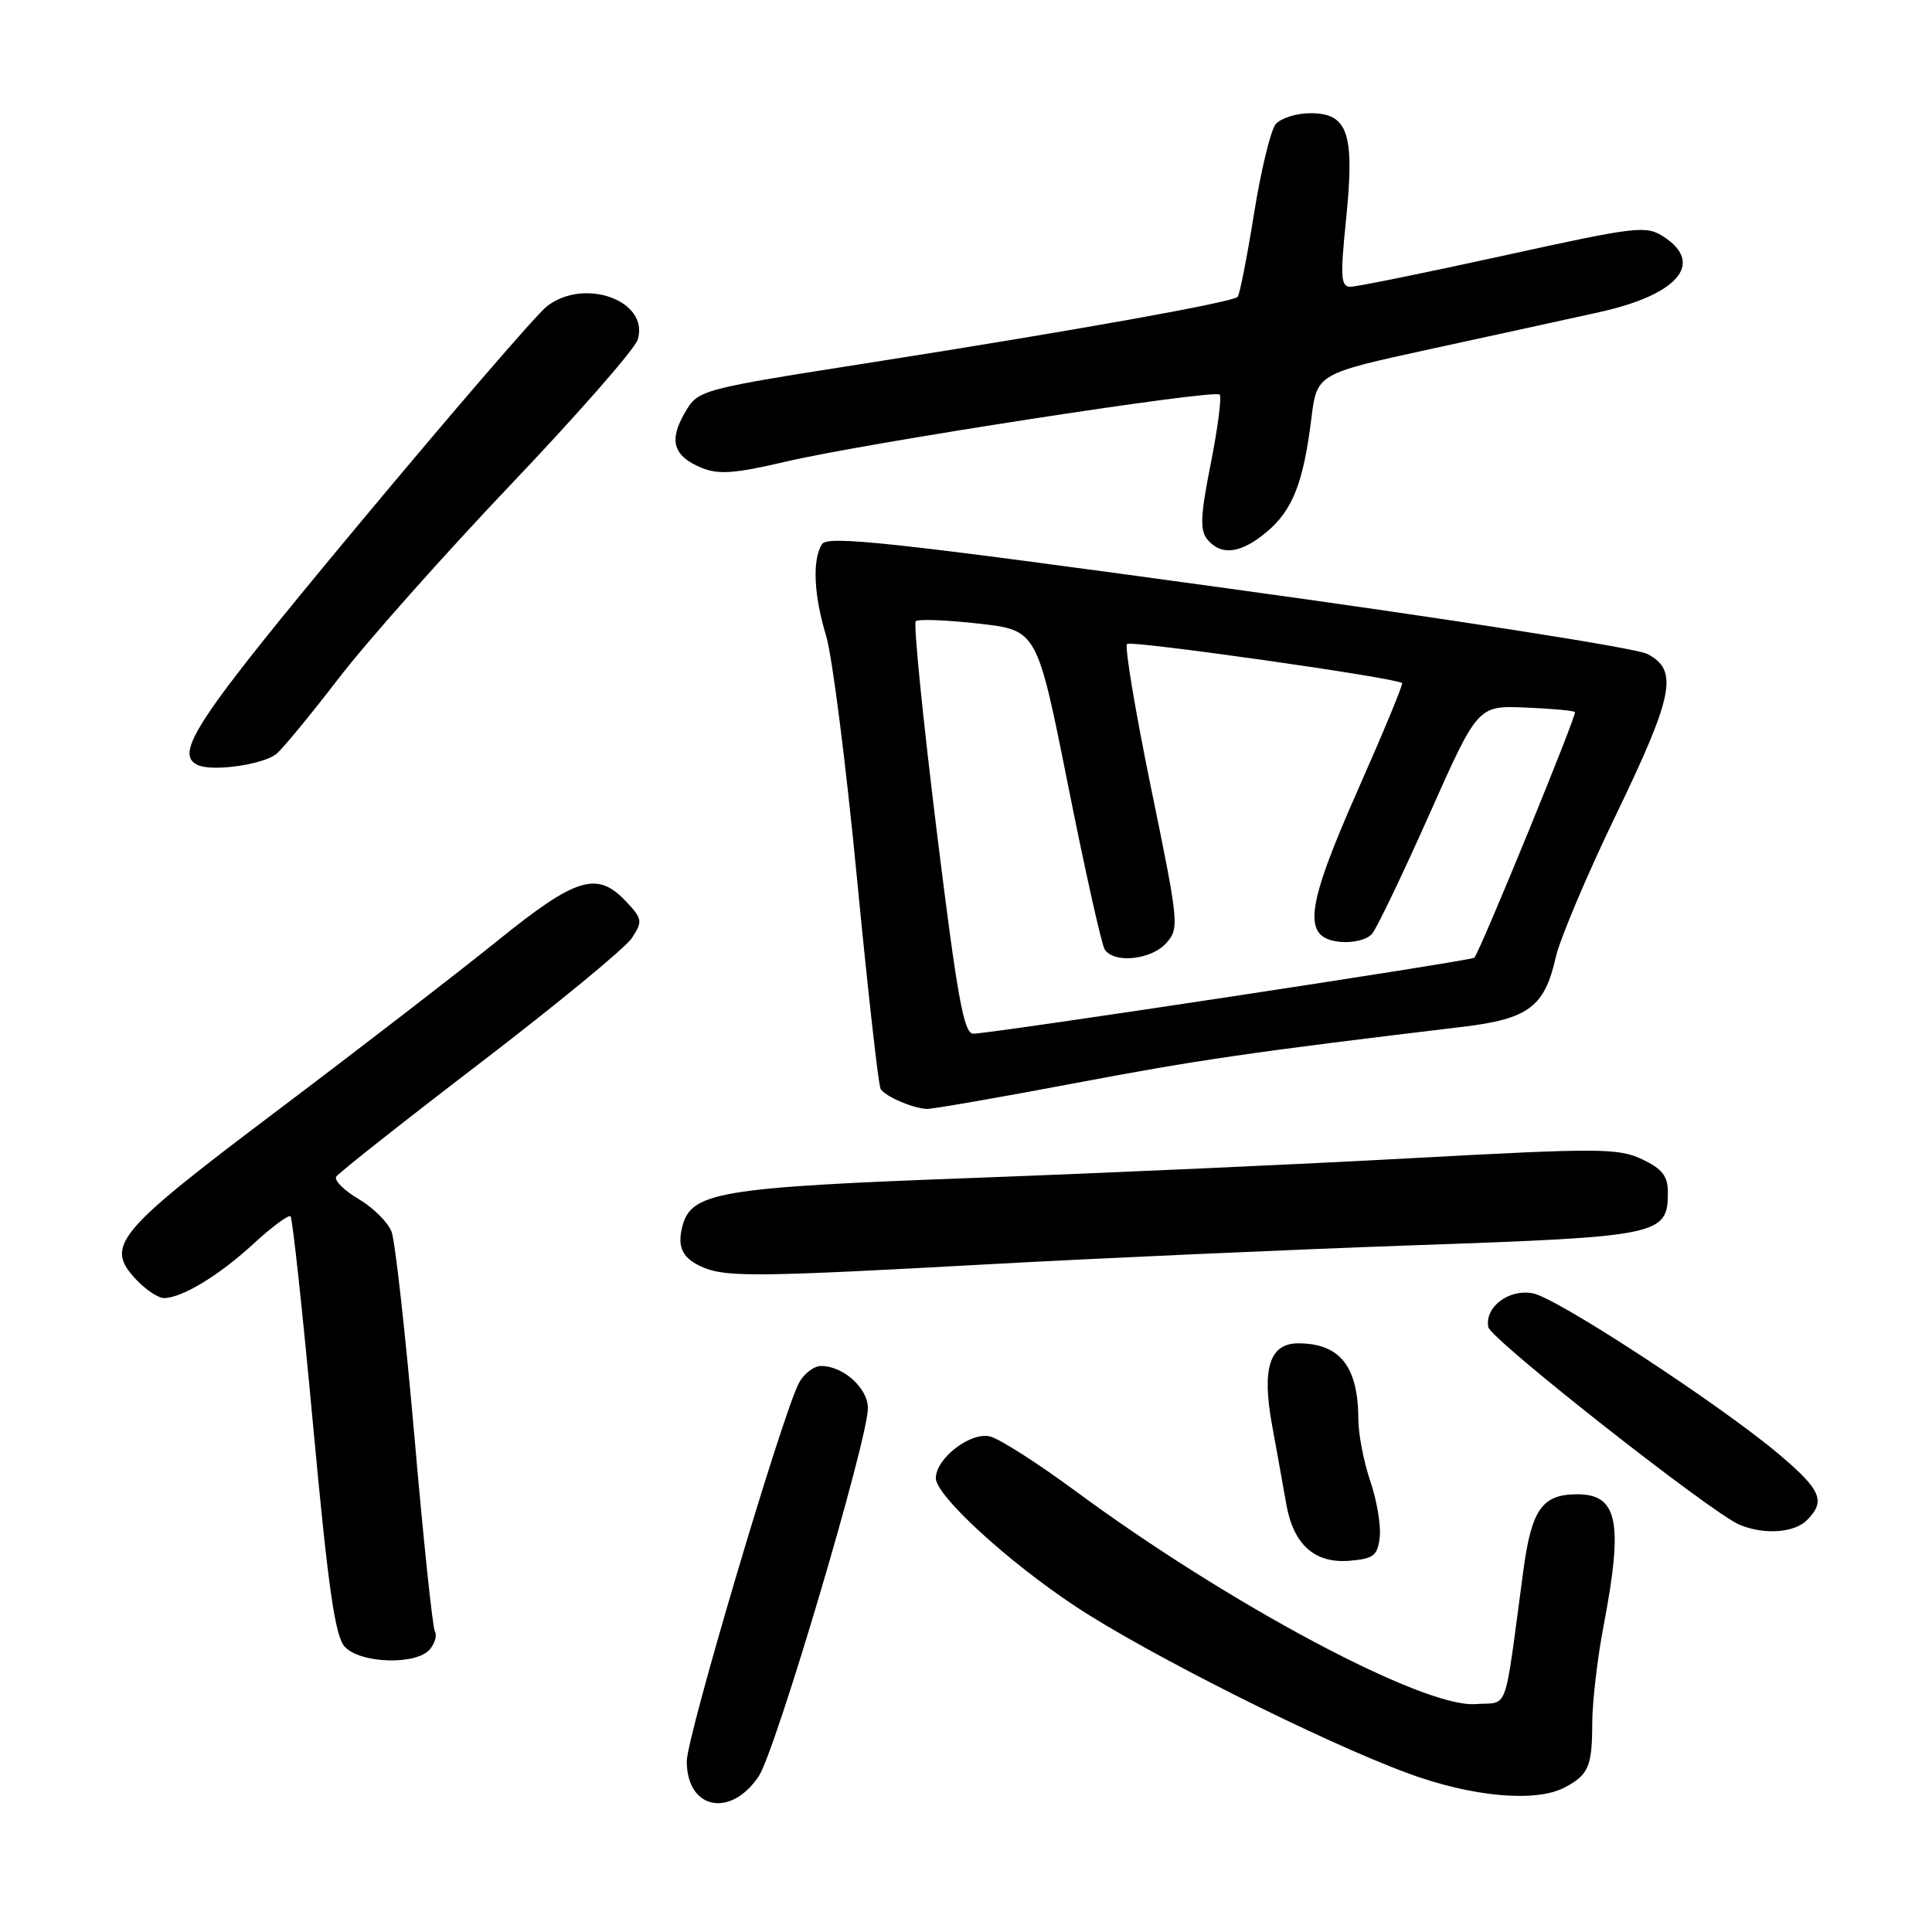 <?xml version="1.0" encoding="UTF-8" standalone="no"?>
<!DOCTYPE svg PUBLIC "-//W3C//DTD SVG 1.1//EN" "http://www.w3.org/Graphics/SVG/1.1/DTD/svg11.dtd" >
<svg xmlns="http://www.w3.org/2000/svg" xmlns:xlink="http://www.w3.org/1999/xlink" version="1.1" viewBox="0 0 256 256">
 <g >
 <path fill="currentColor"
d=" M 100.53 235.37 C 102.76 232.06 115.00 190.79 115.00 186.59 C 115.00 183.94 111.74 181.00 108.81 181.00 C 107.85 181.00 106.53 182.01 105.87 183.24 C 103.69 187.32 91.00 230.10 91.00 233.38 C 91.00 239.74 96.79 240.95 100.53 235.37 Z  M 207.32 236.85 C 210.49 235.18 210.97 234.08 210.98 228.34 C 210.99 225.50 211.67 219.65 212.50 215.34 C 215.11 201.68 214.37 198.00 208.99 198.00 C 204.36 198.00 202.95 199.99 201.86 208.04 C 199.22 227.65 200.01 225.46 195.49 225.80 C 188.59 226.31 162.80 212.56 142.38 197.48 C 137.50 193.88 132.46 190.66 131.19 190.34 C 128.62 189.69 124.00 193.24 124.00 195.87 C 124.00 198.17 133.52 206.91 142.50 212.85 C 151.93 219.10 175.17 230.77 186.50 234.95 C 195.02 238.10 203.48 238.87 207.32 236.85 Z  M 56.96 218.54 C 57.63 217.74 57.93 216.69 57.63 216.21 C 57.33 215.73 56.11 204.13 54.92 190.42 C 53.72 176.71 52.36 164.48 51.89 163.23 C 51.42 161.97 49.45 160.02 47.52 158.88 C 45.58 157.74 44.25 156.40 44.55 155.91 C 44.86 155.43 53.45 148.64 63.64 140.84 C 73.84 133.03 82.88 125.59 83.73 124.29 C 85.17 122.09 85.12 121.76 82.97 119.46 C 79.13 115.38 76.38 116.21 65.95 124.63 C 60.75 128.83 47.62 138.96 36.77 147.14 C 15.30 163.32 13.84 165.07 18.05 169.56 C 19.32 170.90 20.97 172.00 21.72 172.00 C 24.10 172.00 29.06 168.99 33.63 164.77 C 36.06 162.54 38.25 160.92 38.50 161.17 C 38.76 161.42 40.11 173.95 41.50 189.01 C 43.48 210.38 44.39 216.78 45.67 218.19 C 47.71 220.44 55.19 220.67 56.96 218.54 Z  M 182.82 203.69 C 183.00 202.14 182.44 198.80 181.57 196.26 C 180.71 193.72 179.99 190.04 179.99 188.07 C 179.96 181.04 177.55 178.00 172.01 178.00 C 168.25 178.00 167.18 181.30 168.54 188.75 C 169.22 192.46 170.07 197.21 170.44 199.31 C 171.38 204.66 174.20 207.19 178.81 206.81 C 182.02 206.54 182.54 206.14 182.82 203.69 Z  M 239.43 201.43 C 241.95 198.91 241.32 197.43 235.75 192.72 C 227.97 186.15 206.40 172.03 203.15 171.38 C 199.95 170.74 196.70 173.19 197.21 175.85 C 197.52 177.47 226.77 200.47 230.50 202.04 C 233.74 203.39 237.74 203.12 239.43 201.43 Z  M 131.00 167.52 C 145.57 166.72 170.98 165.58 187.45 165.00 C 220.12 163.86 221.00 163.67 221.00 157.96 C 221.00 155.83 220.24 154.87 217.59 153.61 C 214.46 152.13 211.90 152.11 187.34 153.45 C 172.58 154.26 146.32 155.44 129.00 156.08 C 95.24 157.33 91.55 157.95 90.40 162.56 C 89.69 165.37 90.50 166.85 93.35 168.01 C 96.40 169.24 101.11 169.17 131.00 167.52 Z  M 142.36 143.54 C 158.66 140.45 165.90 139.40 193.89 136.05 C 202.52 135.01 204.67 133.40 206.13 126.90 C 206.67 124.48 210.24 116.03 214.06 108.11 C 221.81 92.05 222.44 88.79 218.25 86.64 C 216.73 85.86 191.78 81.96 162.65 77.96 C 118.25 71.85 109.67 70.92 108.92 72.10 C 107.61 74.16 107.83 78.86 109.47 84.27 C 110.27 86.89 112.10 101.29 113.54 116.25 C 114.99 131.22 116.40 143.84 116.69 144.30 C 117.29 145.28 120.92 146.84 122.79 146.94 C 123.51 146.97 132.31 145.44 142.36 143.54 Z  M 36.63 99.89 C 37.48 99.18 41.21 94.66 44.90 89.85 C 48.60 85.03 58.86 73.49 67.70 64.19 C 76.54 54.90 84.09 46.28 84.49 45.03 C 86.12 39.88 77.46 36.69 72.45 40.60 C 71.11 41.64 59.89 54.65 47.52 69.50 C 25.95 95.41 22.94 99.92 26.25 101.39 C 28.23 102.27 34.93 101.30 36.63 99.89 Z  M 167.86 70.47 C 171.28 67.59 172.70 63.98 173.76 55.47 C 174.50 49.53 174.50 49.53 189.50 46.26 C 197.75 44.47 207.82 42.27 211.88 41.37 C 222.30 39.07 225.87 34.93 220.49 31.40 C 218.11 29.84 217.02 29.97 199.20 33.88 C 188.86 36.15 179.74 38.00 178.93 38.00 C 177.66 38.00 177.58 36.69 178.37 28.97 C 179.52 17.68 178.62 15.00 173.64 15.00 C 171.77 15.00 169.70 15.66 169.03 16.46 C 168.37 17.26 167.07 22.63 166.15 28.39 C 165.23 34.14 164.26 39.07 163.99 39.34 C 163.26 40.06 142.52 43.78 116.02 47.94 C 92.54 51.62 92.54 51.62 90.75 54.68 C 88.59 58.38 89.21 60.43 92.94 61.98 C 95.21 62.91 97.35 62.76 104.12 61.17 C 114.48 58.73 160.89 51.56 161.61 52.28 C 161.90 52.57 161.37 56.67 160.44 61.39 C 159.06 68.32 158.97 70.26 159.99 71.49 C 161.82 73.69 164.43 73.35 167.86 70.47 Z  M 124.10 109.95 C 122.27 95.07 121.03 82.64 121.34 82.32 C 121.66 82.01 125.40 82.15 129.67 82.63 C 137.42 83.50 137.42 83.50 141.52 104.04 C 143.77 115.33 145.96 125.12 146.37 125.79 C 147.55 127.69 152.50 127.21 154.51 124.99 C 156.28 123.03 156.23 122.43 152.53 104.46 C 150.44 94.27 149.00 85.67 149.34 85.33 C 149.85 84.82 184.93 89.80 185.79 90.51 C 185.95 90.64 183.34 96.95 179.99 104.52 C 172.94 120.45 172.49 124.30 177.59 124.80 C 179.33 124.97 181.17 124.50 181.82 123.72 C 182.45 122.96 185.86 115.85 189.39 107.92 C 195.81 93.50 195.81 93.50 202.07 93.75 C 205.52 93.89 208.49 94.16 208.69 94.35 C 208.99 94.65 196.22 125.84 195.36 126.90 C 195.03 127.30 131.71 136.91 128.97 136.97 C 127.71 136.99 126.84 132.17 124.10 109.95 Z "/>
</g>
</svg>